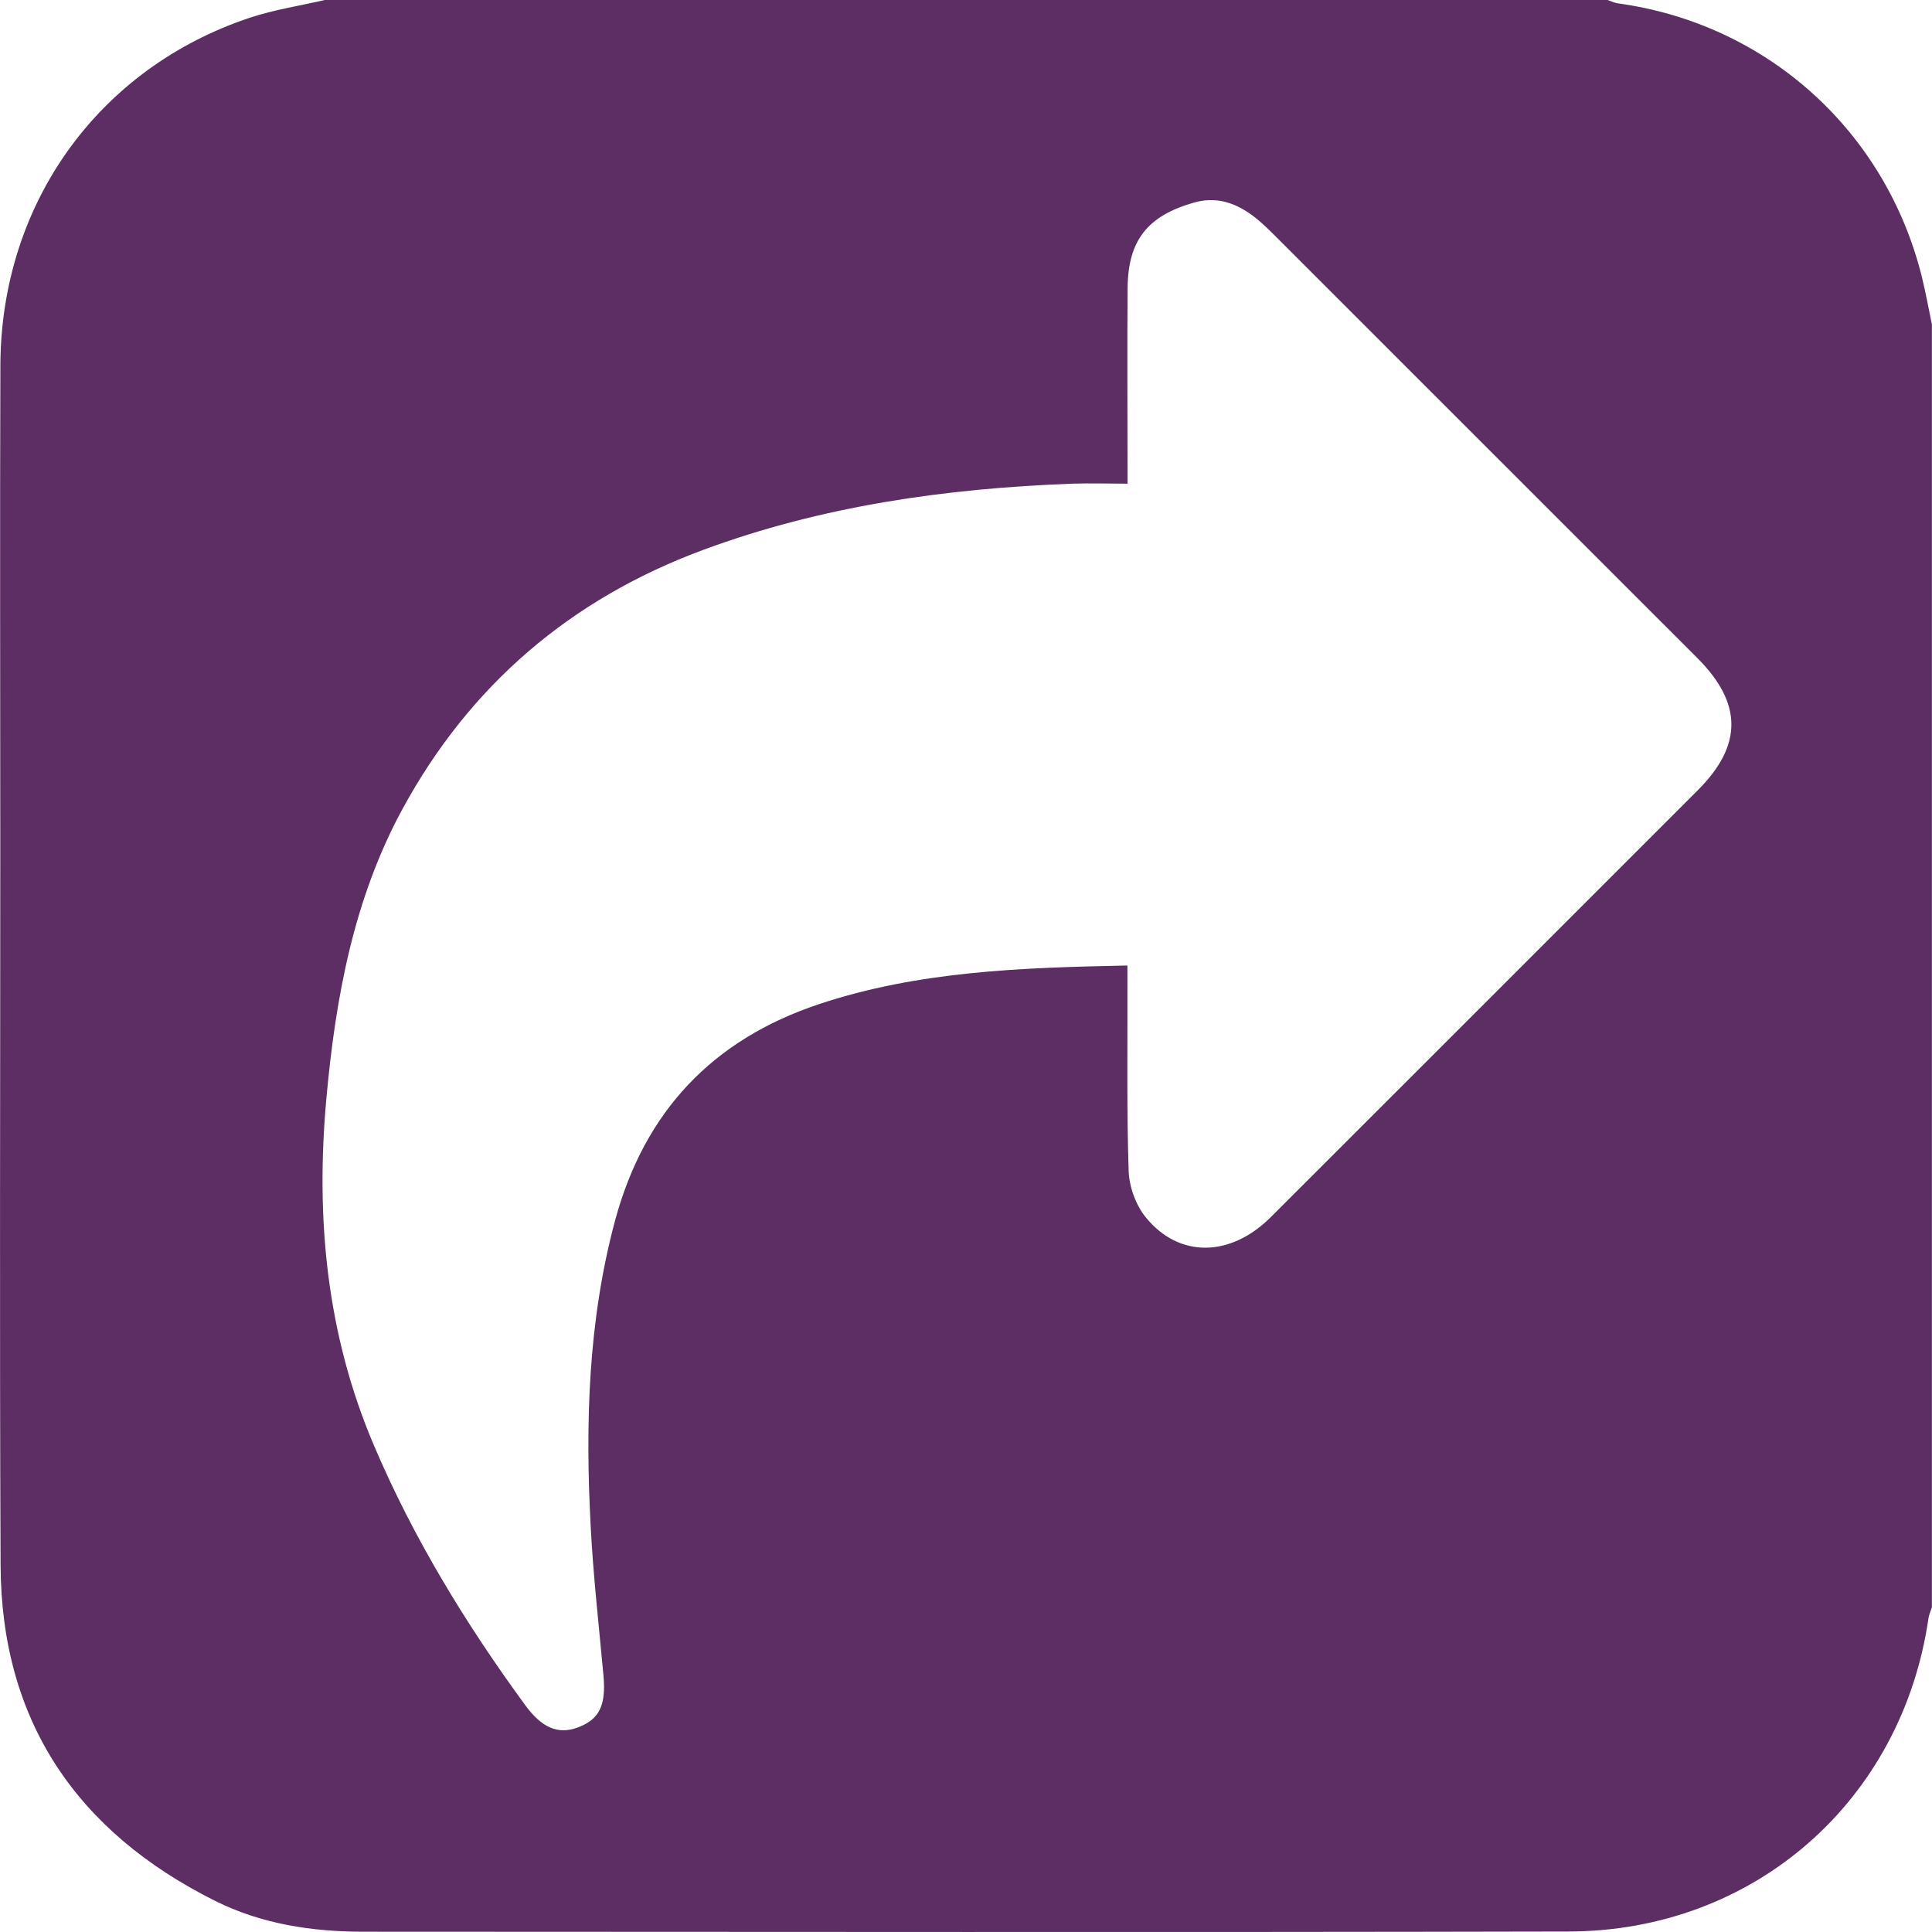 <?xml version="1.0" encoding="UTF-8"?>
<svg id="Layer_1" data-name="Layer 1" xmlns="http://www.w3.org/2000/svg" viewBox="0 0 200 200">
  <defs>
    <style>
      .cls-1 {
        fill: #5c2e63;
      }
    </style>
  </defs>
  <path class="cls-1" d="M33.62,0C77.88,0,122.15,0,166.41,0c.36,.12,.72,.3,1.09,.35,15.4,2.12,27.69,13.18,31.45,28.31,.4,1.63,.7,3.29,1.04,4.93V166.39c-.12,.37-.29,.73-.35,1.1-2.74,18.94-18.05,32.42-37.27,32.46-41.59,.09-83.19,.03-124.78,.02-5.33,0-10.56-.81-15.34-3.2C7.98,189.63,.12,178.19,.06,162c-.11-24.87-.03-49.73-.03-74.6,0-16.53-.05-33.07,.01-49.6C.1,21.08,10.18,7.05,25.88,1.83,28.39,1,31.03,.6,33.62,0ZM116.71,99.97c0,1.01,0,1.78,0,2.54,.02,6.25-.08,12.5,.13,18.74,.06,1.63,.75,3.52,1.78,4.78,3.45,4.23,8.76,4.13,12.94-.04,14.74-14.72,29.46-29.45,44.19-44.18,4.66-4.66,4.64-9-.04-13.69-14.59-14.59-29.18-29.18-43.78-43.77-.83-.83-1.68-1.65-2.64-2.3-1.72-1.17-3.58-1.69-5.72-1.07-4.76,1.36-6.81,3.89-6.84,8.87-.05,5.99-.01,11.98-.01,17.96,0,.69,0,1.38,0,2.26-2.11,0-3.93-.06-5.74,0-13.07,.49-25.9,2.3-38.23,6.87-13.67,5.07-24.11,13.99-31.07,26.78-5.06,9.3-6.94,19.53-7.89,29.96-1.13,12.37,0,24.41,4.92,35.95,4.1,9.63,9.51,18.48,15.67,26.9,1.7,2.32,3.38,3.06,5.42,2.3,2.25-.83,2.95-2.29,2.67-5.39-.47-5.12-1.05-10.23-1.32-15.36-.57-10.69-.28-21.33,2.53-31.76,3.04-11.24,10.06-18.69,21.1-22.37,10.27-3.42,20.92-3.78,31.94-4Z"/>
</svg>